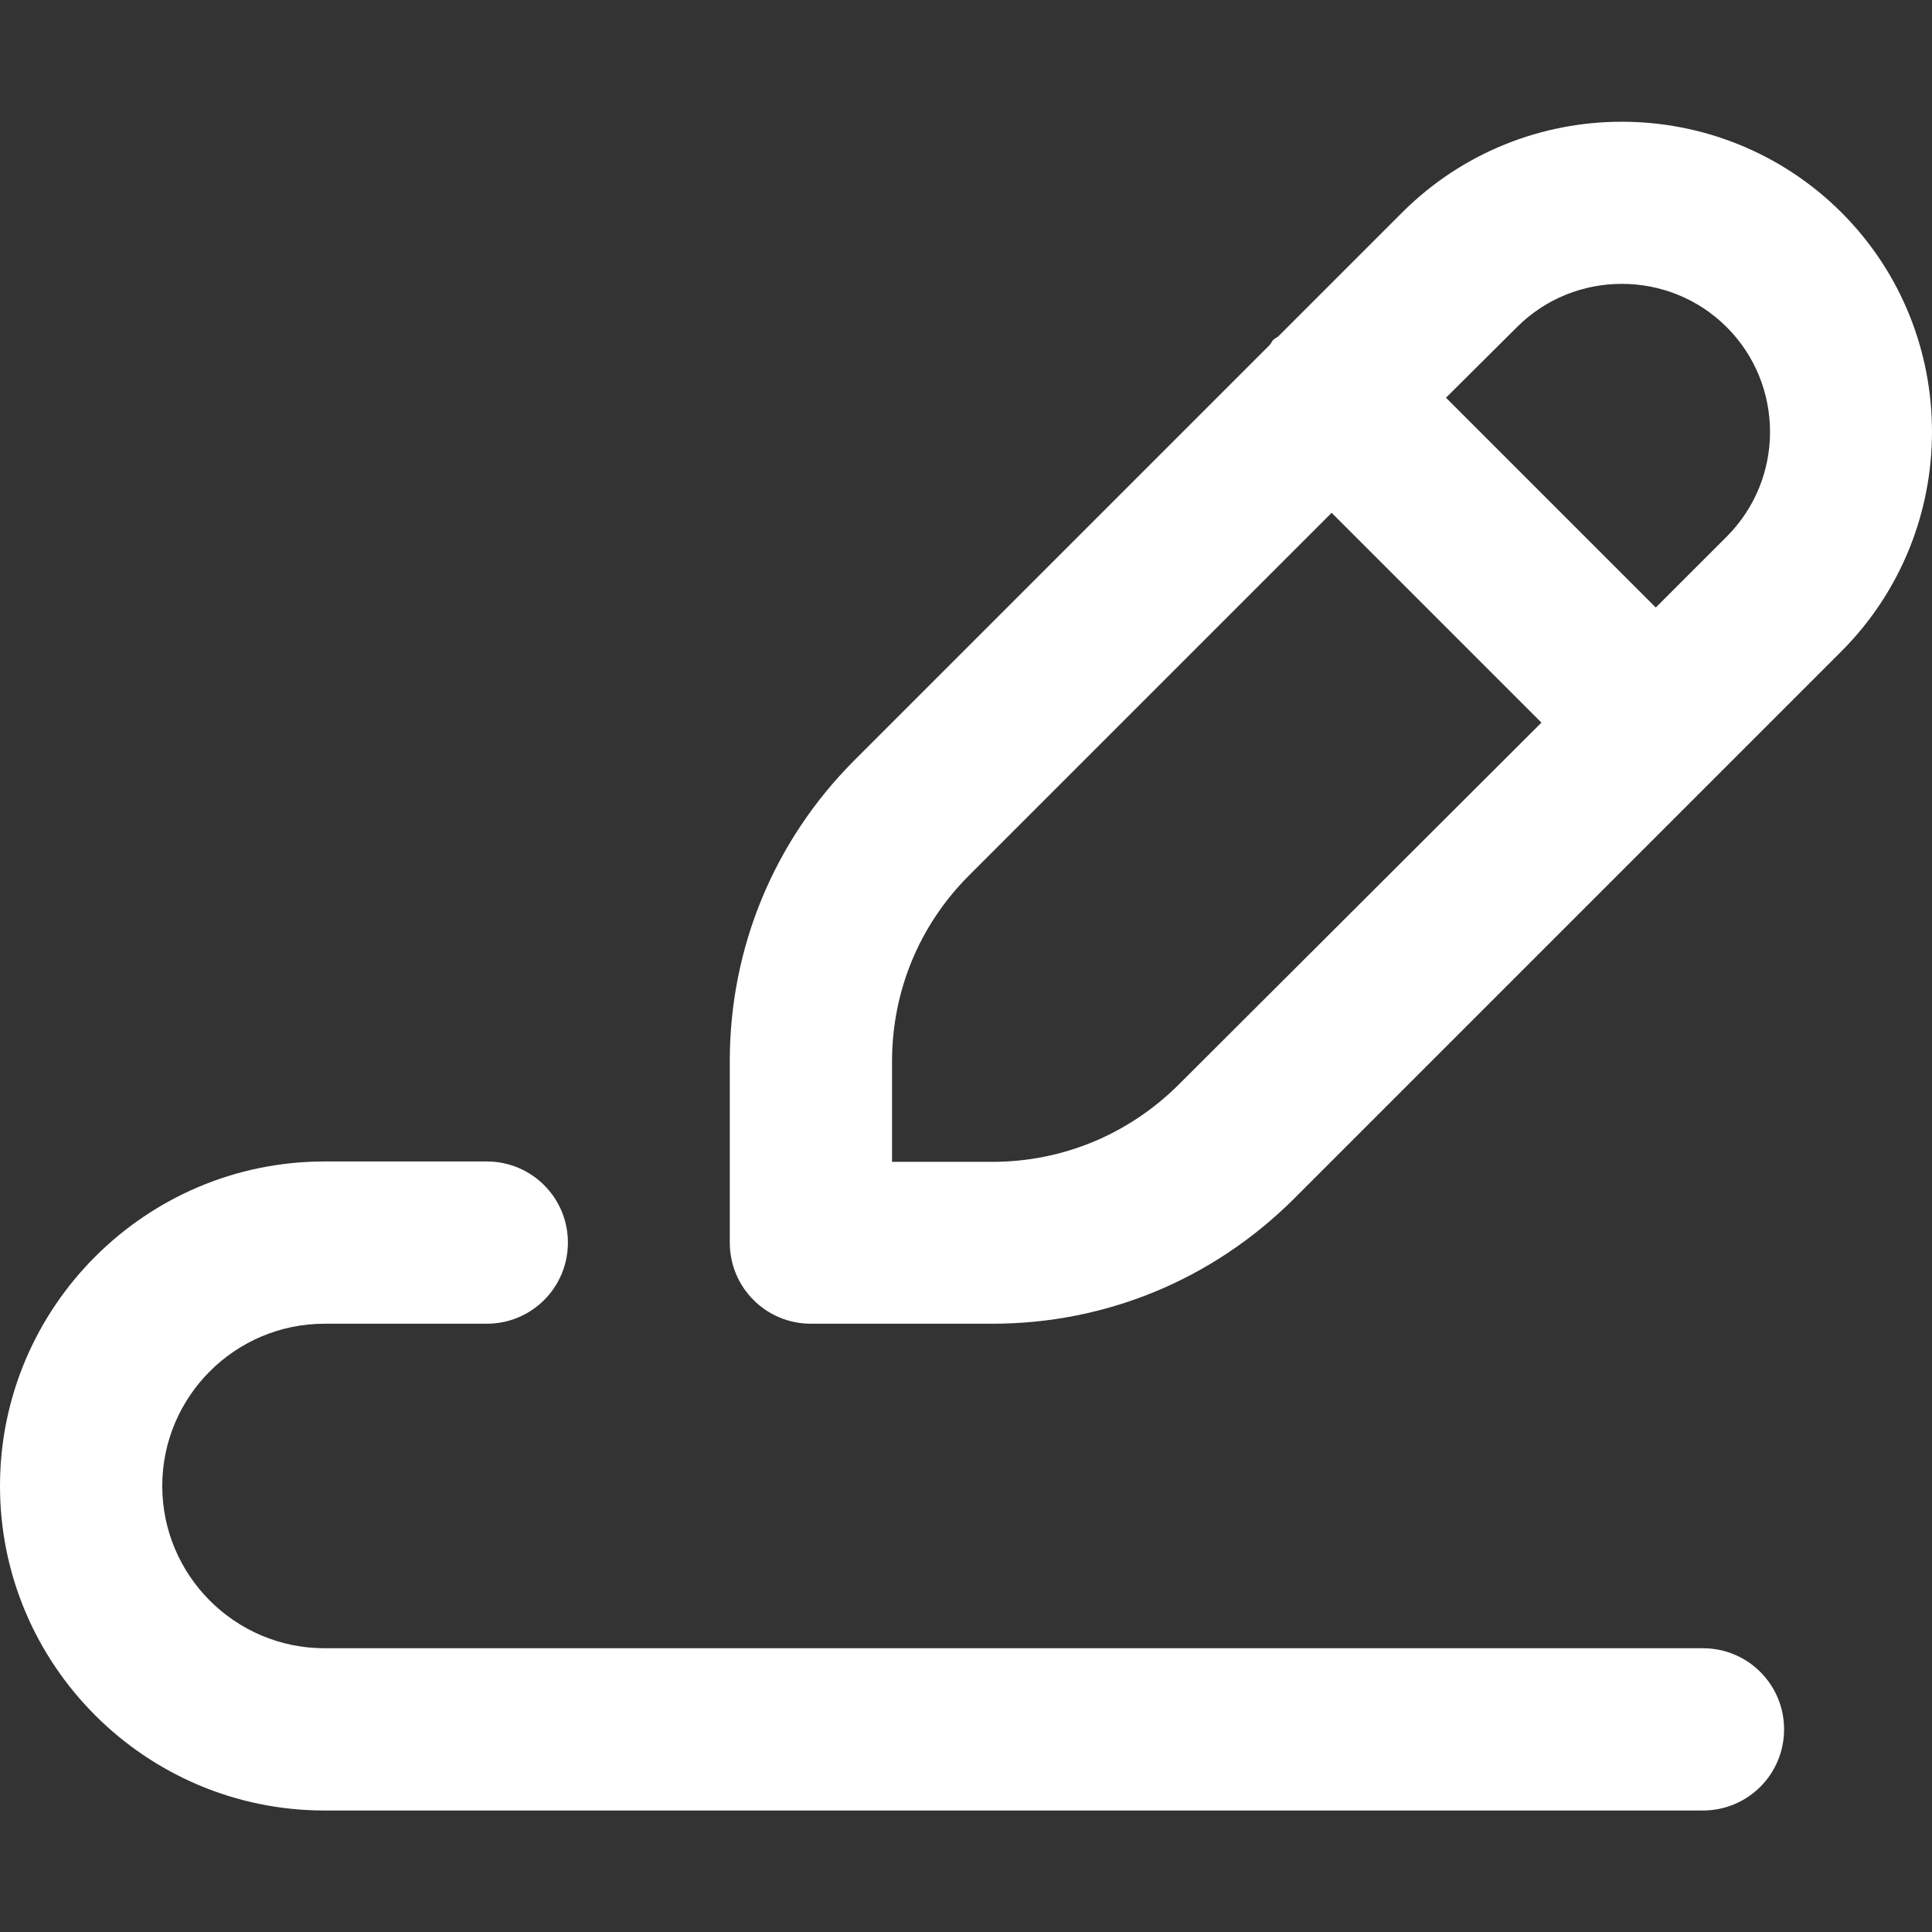 <?xml version="1.0" encoding="utf-8"?>
<!-- Generator: Adobe Illustrator 25.2.1, SVG Export Plug-In . SVG Version: 6.00 Build 0)  -->
<svg version="1.1" id="Layer_1" xmlns="http://www.w3.org/2000/svg" xmlns:xlink="http://www.w3.org/1999/xlink" x="0px" y="0px"
	 viewBox="0 0 512 512" enable-background="new 0 0 512 512" xml:space="preserve">
<rect x="0" y="0" width="512" height="512" fill="#333333" stroke="none"/>
<g>
	<g>
		<path fill="#FFFFFF" d="M451.3,436.8H86c-23.7,0-43-19.3-43-43s19.3-43,43-43h43c11.9,0,21.5-9.6,21.5-21.5s-9.6-21.5-21.5-21.5
			H86c-47.4,0-86,38.6-86,86s38.6,86,86,86h365.3c11.9,0,21.5-9.6,21.5-21.5S463.2,436.8,451.3,436.8z"/>
	</g>
</g>
<g>
	<g>
		<path fill="#FFFFFF" d="M488,56.3c-32.1-32-84.2-32.1-116.4,0l-32.9,32.9c-0.4,0.3-0.9,0.5-1.3,0.9s-0.5,0.9-0.9,1.3L226.3,201.6
			c-21.2,21.3-32.9,49.6-32.9,79.6v48.1c0,11.9,9.6,21.5,21.5,21.5H263c30.1,0,58.3-11.7,79.7-32.9L488,172.6
			C520,140.5,520,88.3,488,56.3z M312.3,287.5c-13.2,13.1-30.7,20.4-49.3,20.4h-26.6v-26.6c0-18.6,7.2-36.1,20.4-49.3l96.1-96.1
			l55.6,55.6L312.3,287.5z M457.6,142.2L438.8,161l-55.6-55.6L402,86.7c15.3-15.3,40.3-15.3,55.6,0
			C472.9,102,472.9,126.9,457.6,142.2z"/>
	</g>
</g>
</svg>
